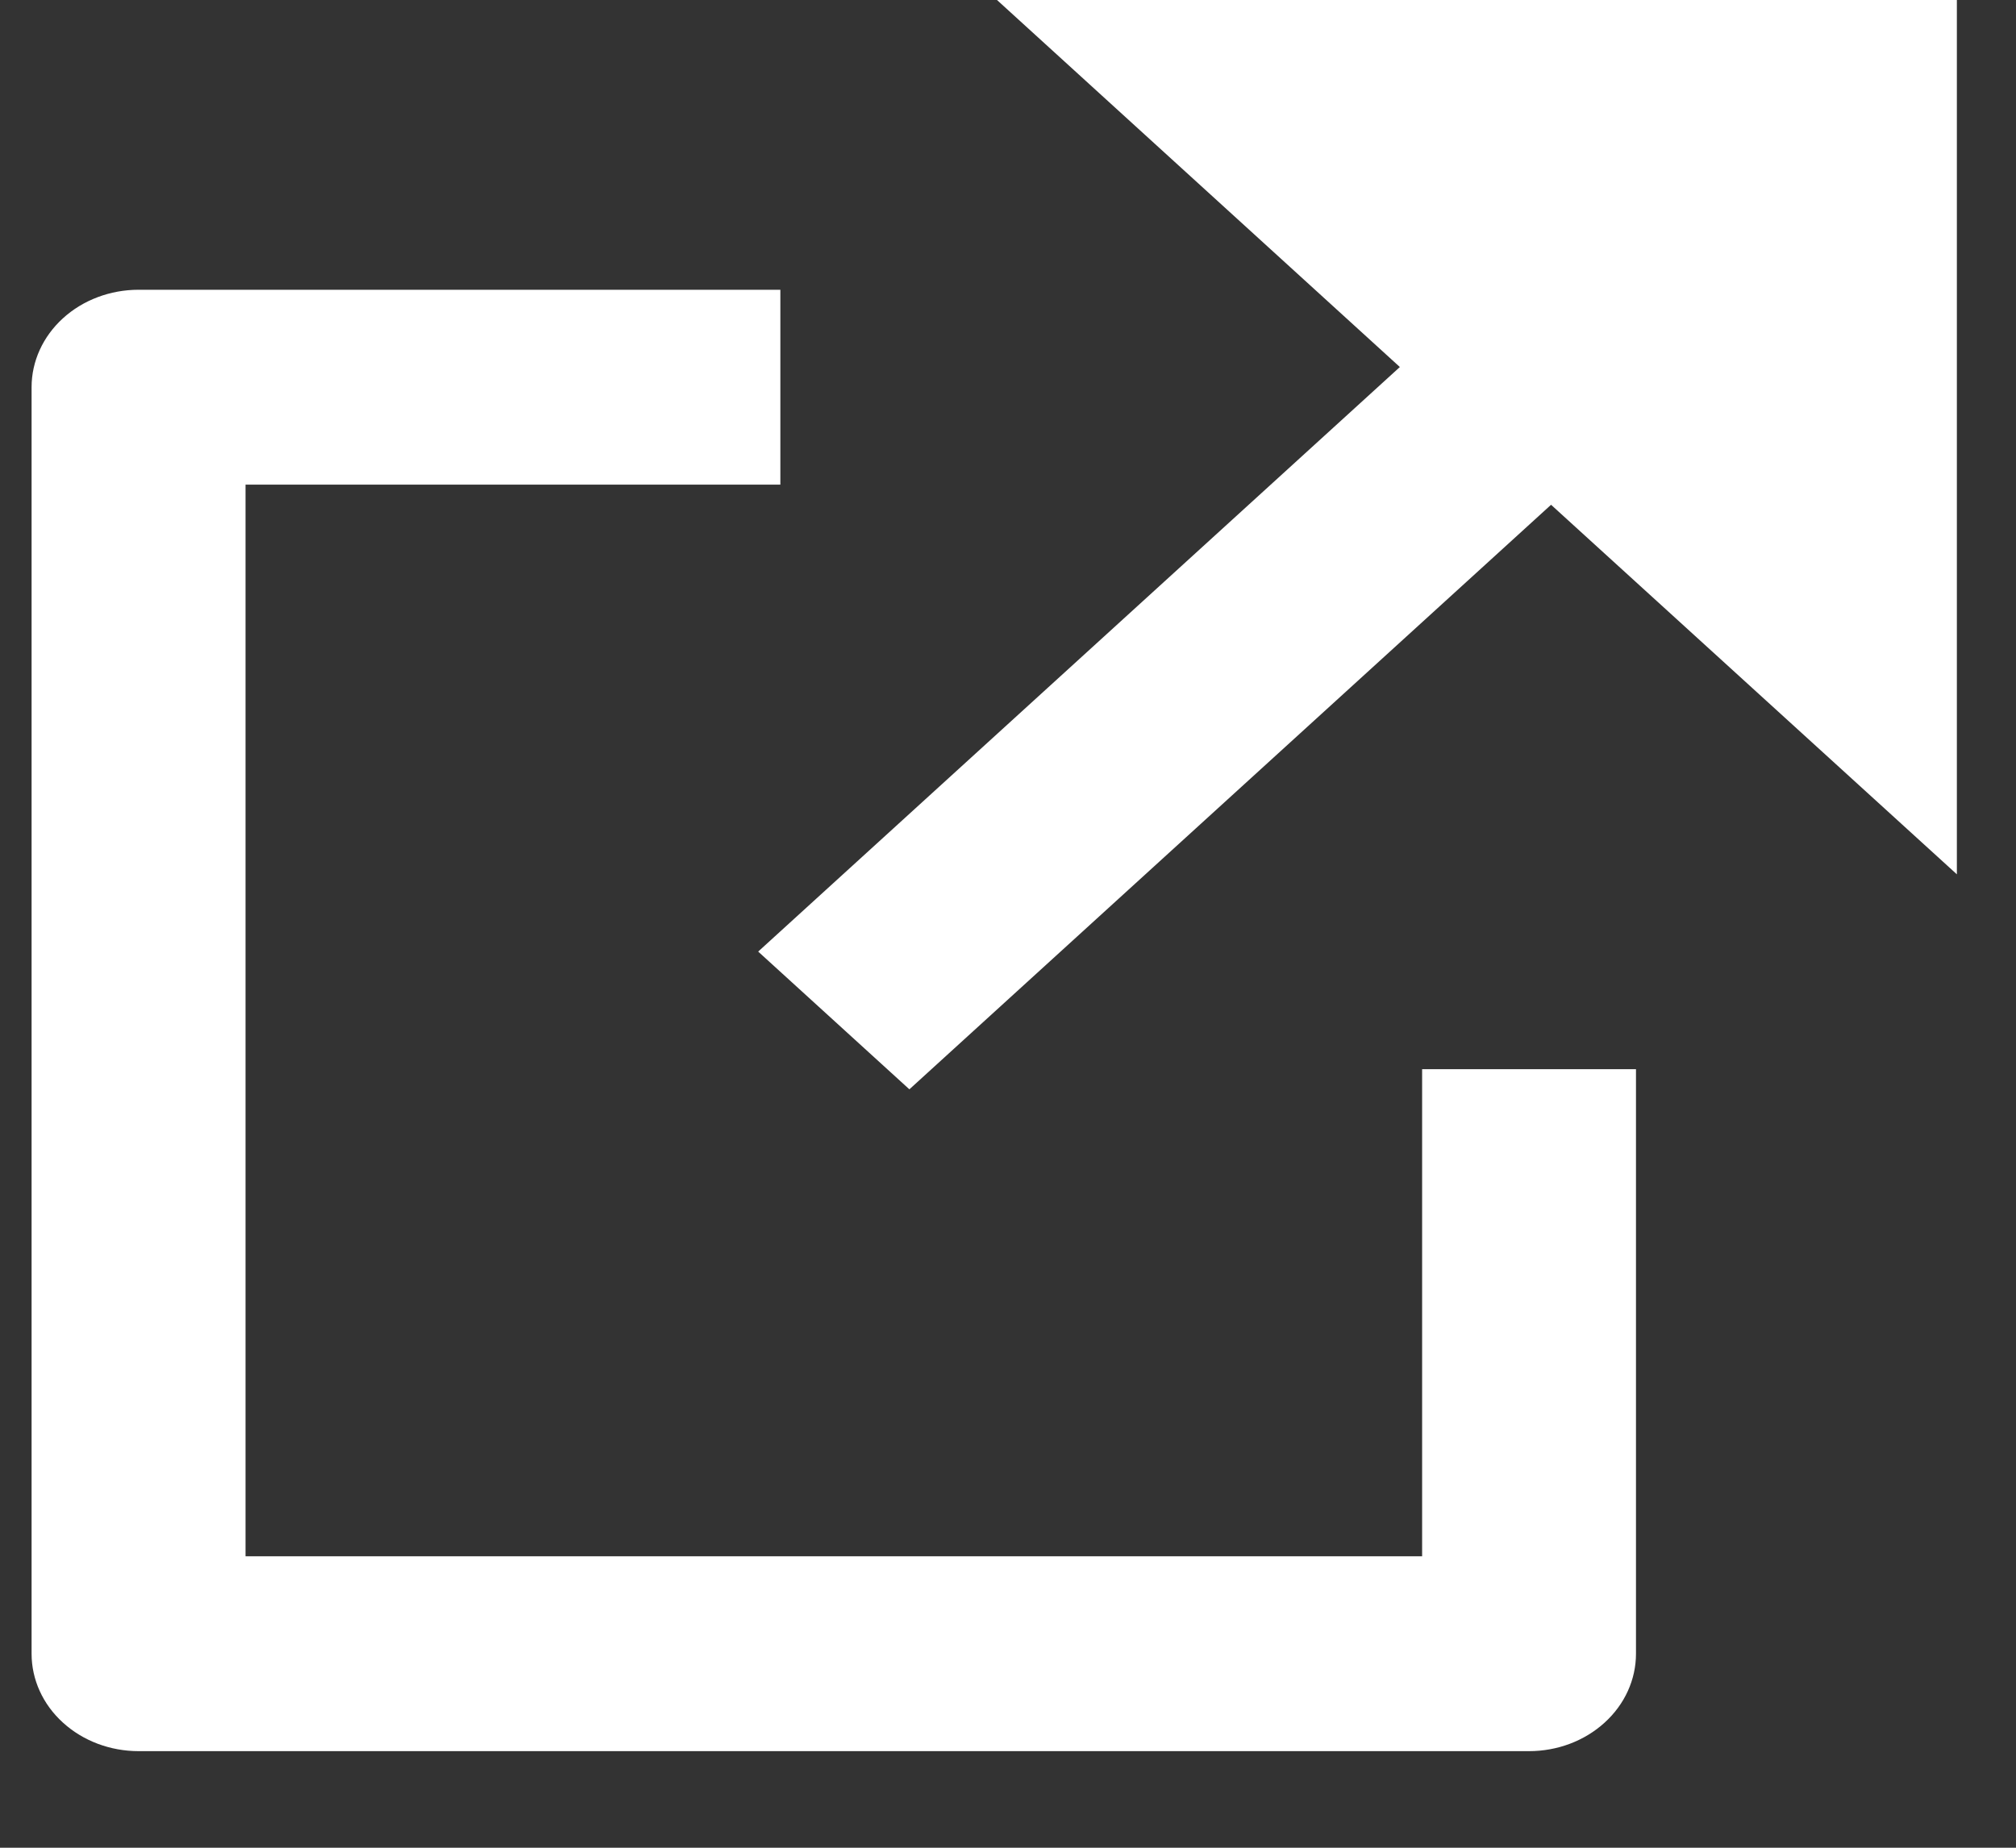 <svg width="24" height="22" viewBox="0 0 24 22" fill="none" xmlns="http://www.w3.org/2000/svg" xmlns:xlink="http://www.w3.org/1999/xlink">
<rect x="0" y="0" width="24" height="22" fill="#333333" stroke="none"/>
<path d="M9.29,3.45L9.29,5.77L2.923,5.77L2.923,18.53L16.93,18.53L16.93,12.73L19.476,12.73L19.476,19.69C19.476,19.998 19.342,20.293 19.103,20.51C18.864,20.728 18.541,20.85 18.203,20.85L1.65,20.85C1.312,20.85 0.988,20.728 0.749,20.51C0.51,20.293 0.376,19.998 0.376,19.69L0.376,4.61C0.376,4.303 0.51,4.008 0.749,3.79C0.988,3.572 1.312,3.45 1.65,3.45L9.29,3.45ZM23.296,-0.03L23.296,10.41L18.465,6.01L10.826,12.97L9.026,11.33L16.665,4.37L11.836,-0.03L23.296,-0.03Z" fill="#FFFFFF"/>
</svg>
